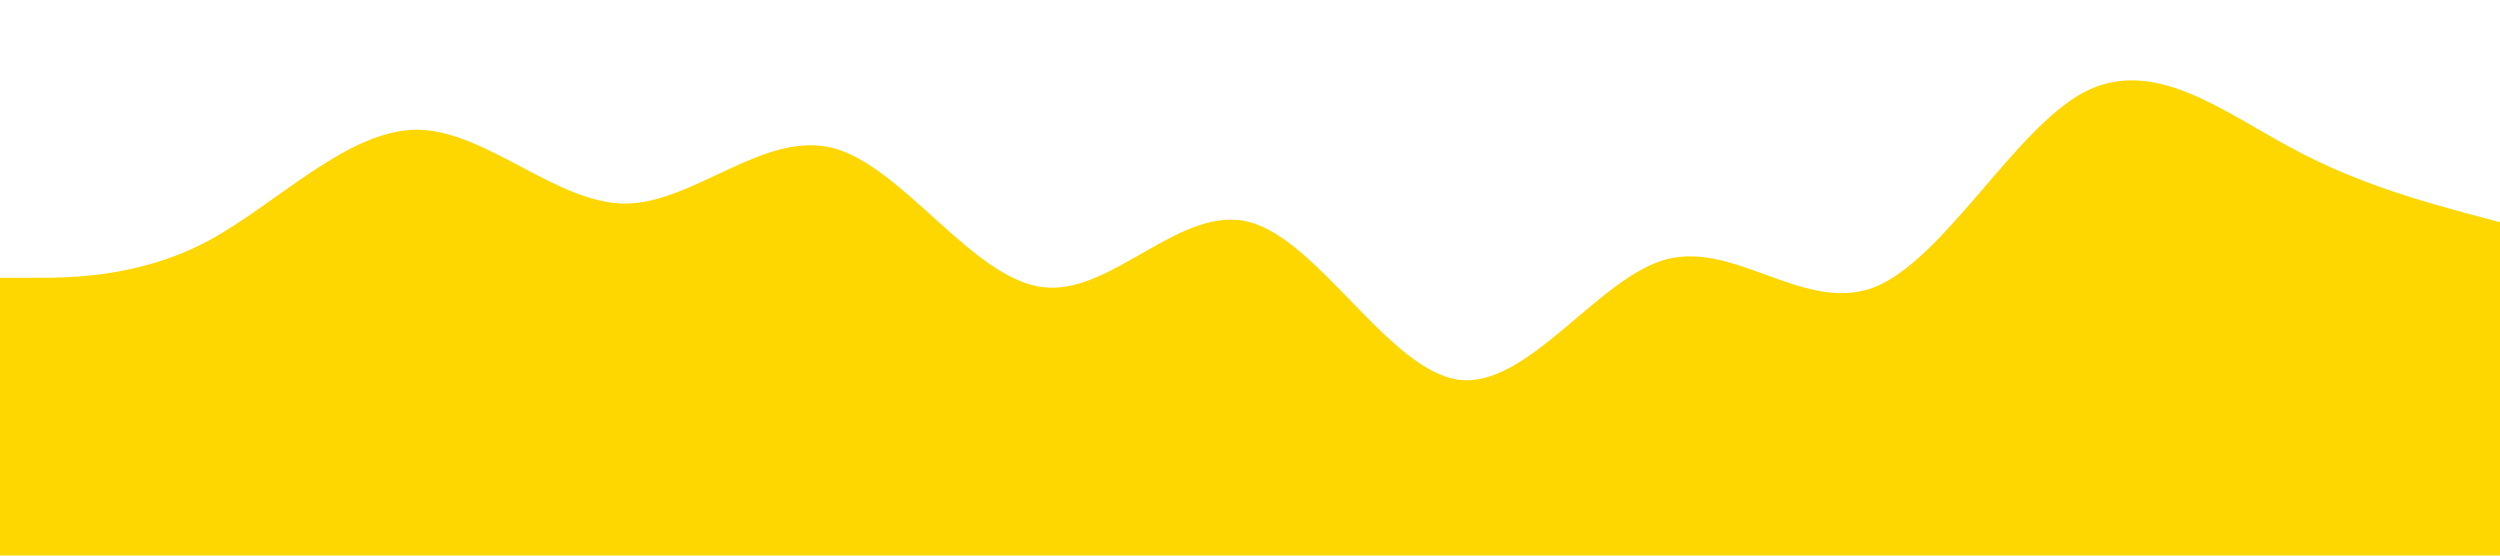 <?xml version="1.0" standalone="no"?><svg xmlns="http://www.w3.org/2000/svg" viewBox="0 0 1440 320"><path fill="#ffd700" fill-opacity="1" d="M0,160L20,160C40,160,80,160,120,138.7C160,117,200,75,240,74.7C280,75,320,117,360,117.3C400,117,440,75,480,85.3C520,96,560,160,600,165.3C640,171,680,117,720,128C760,139,800,213,840,218.7C880,224,920,160,960,149.3C1000,139,1040,181,1080,165.3C1120,149,1160,75,1200,53.3C1240,32,1280,64,1320,85.3C1360,107,1400,117,1420,122.7L1440,128L1440,320L1420,320C1400,320,1360,320,1320,320C1280,320,1240,320,1200,320C1160,320,1120,320,1080,320C1040,320,1000,320,960,320C920,320,880,320,840,320C800,320,760,320,720,320C680,320,640,320,600,320C560,320,520,320,480,320C440,320,400,320,360,320C320,320,280,320,240,320C200,320,160,320,120,320C80,320,40,320,20,320L0,320Z"></path></svg>